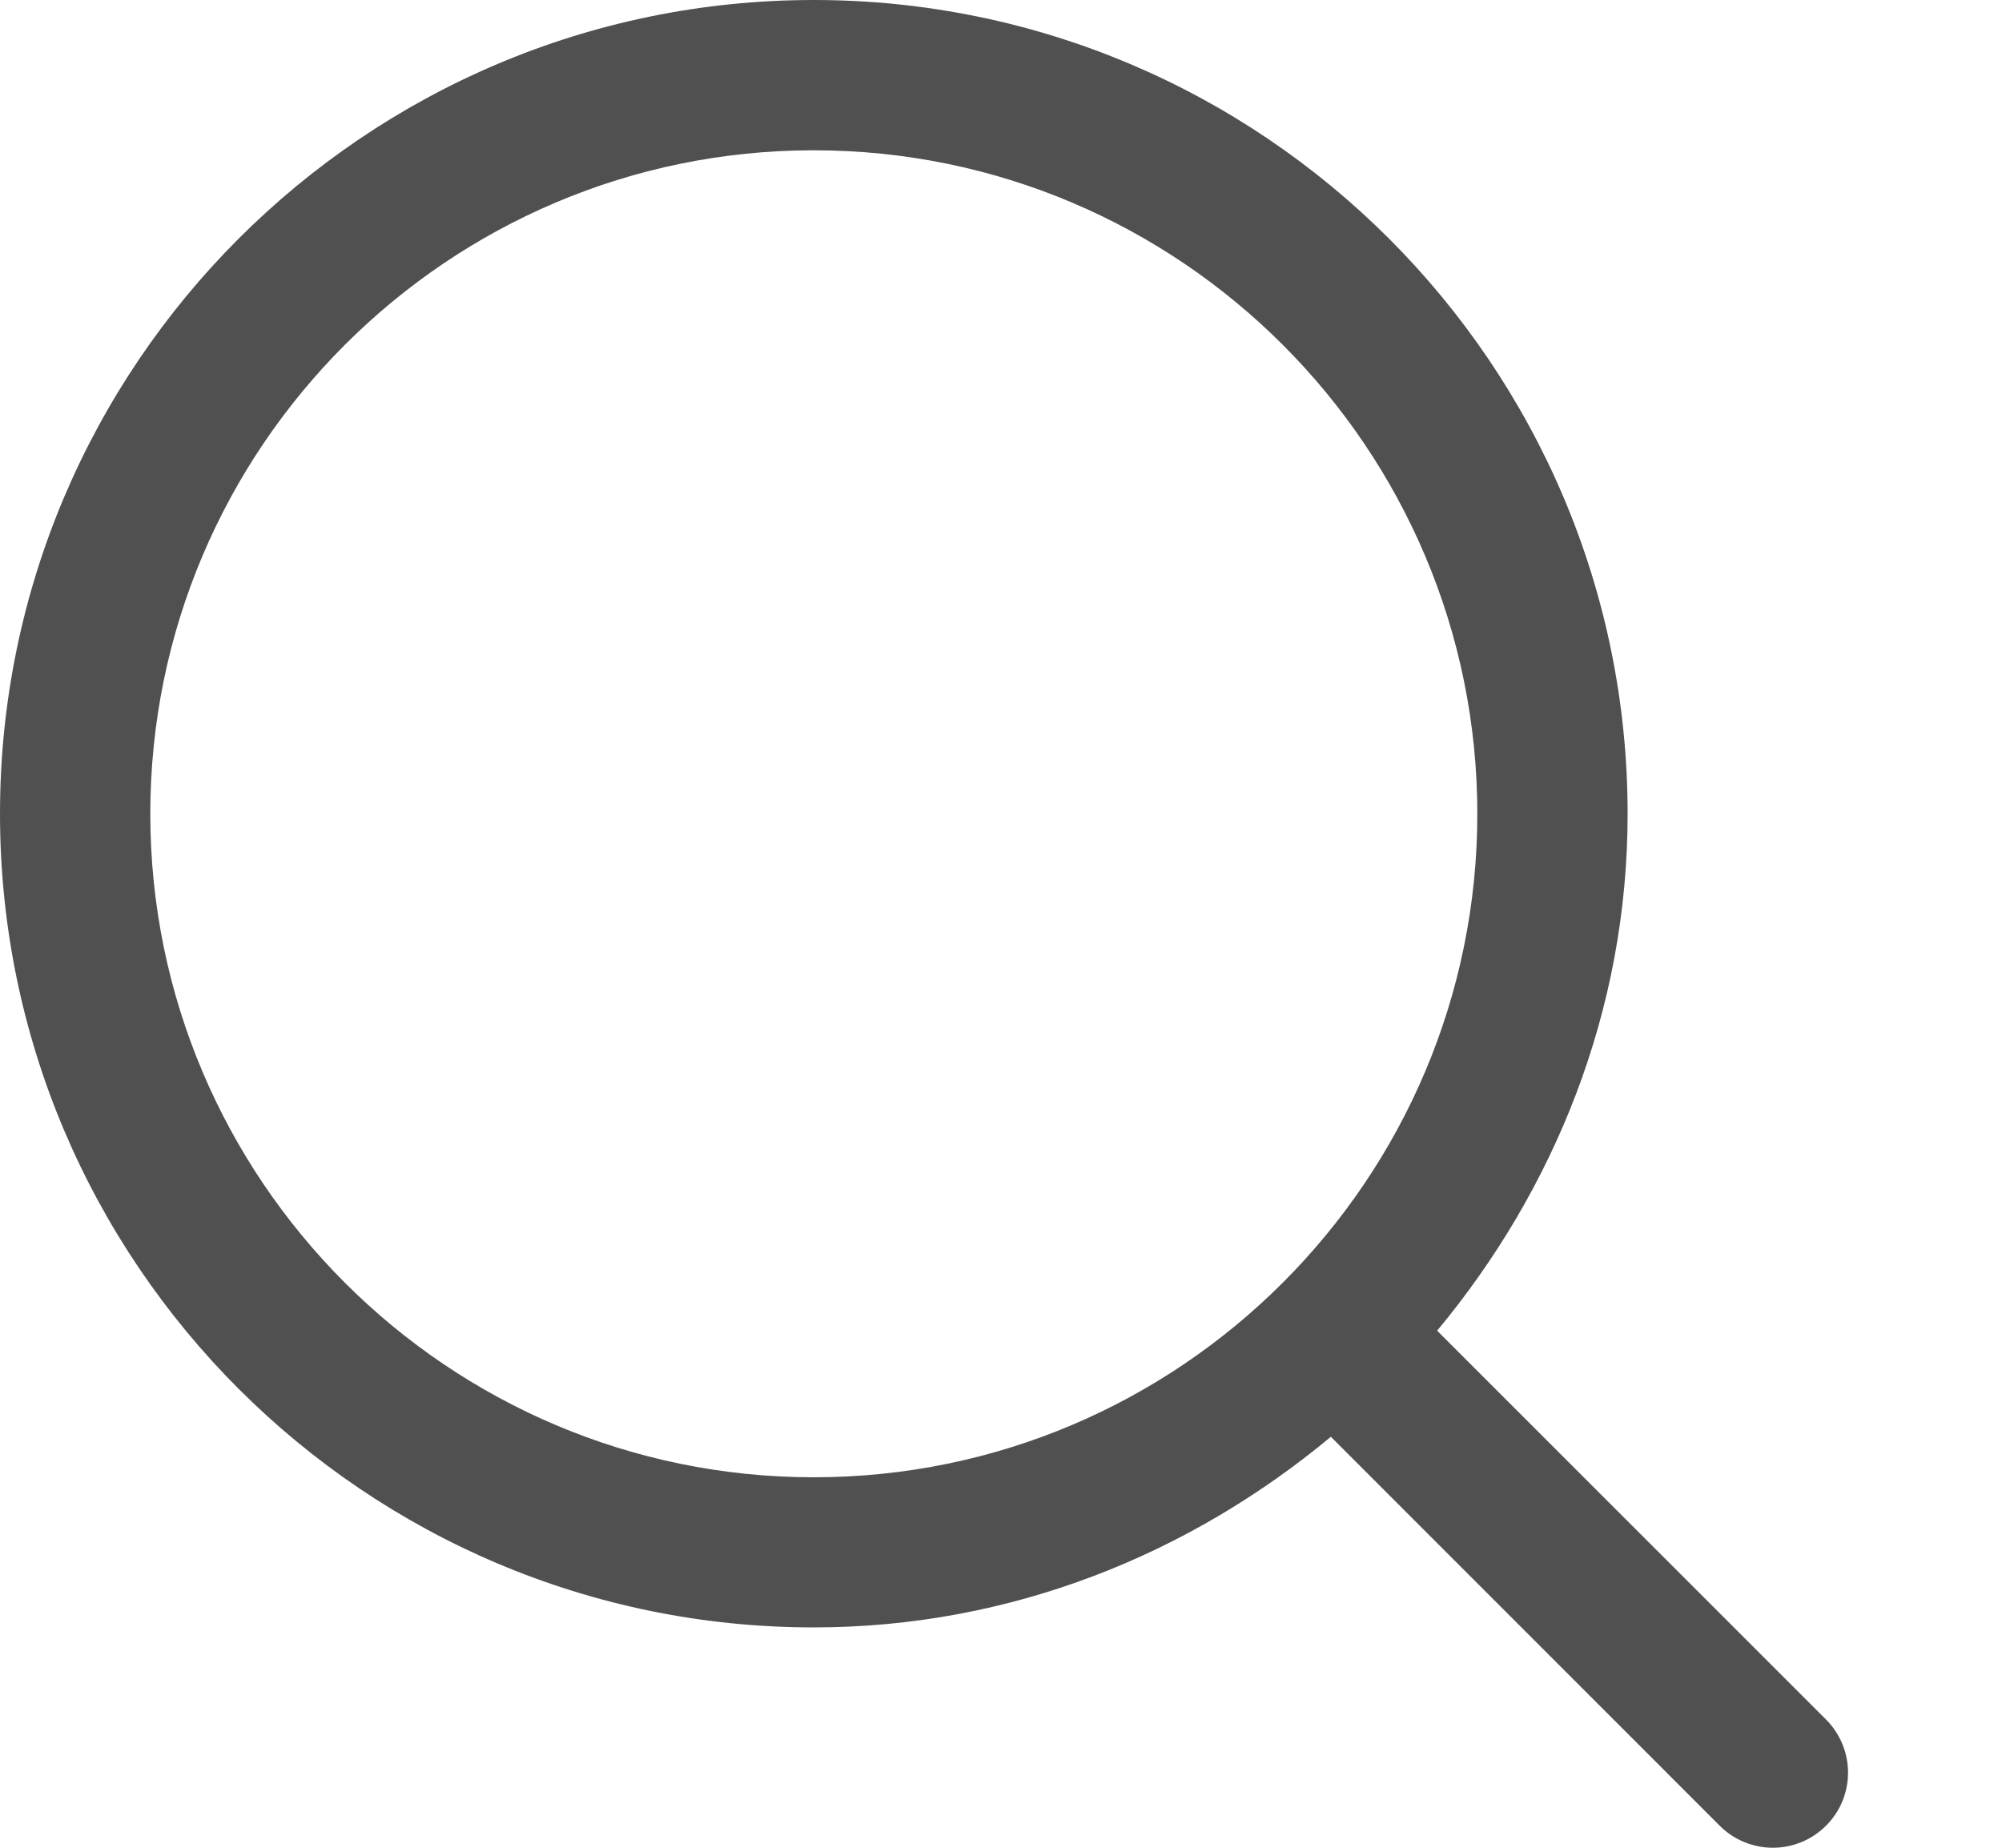 <svg xmlns="http://www.w3.org/2000/svg" width="13" height="12">
    <path fill="#505050" fill-rule="evenodd" d="M11.857 11.857c-.095.095-.22.143-.345.143-.124 0-.25-.048-.345-.143L8.642 9.331c-.916.762-2.076 1.238-3.358 1.238C2.371 10.569 0 8.199 0 5.285 0 2.371 2.371 0 5.284 0c2.915 0 5.285 2.371 5.285 5.285 0 1.281-.476 2.441-1.237 3.357l2.525 2.525c.191.191.191.5 0 .69zM5.284.976C2.909.976.976 2.909.976 5.285c0 2.376 1.933 4.309 4.308 4.309 2.377 0 4.309-1.934 4.309-4.309 0-2.376-1.932-4.309-4.309-4.309z"/>
</svg>
